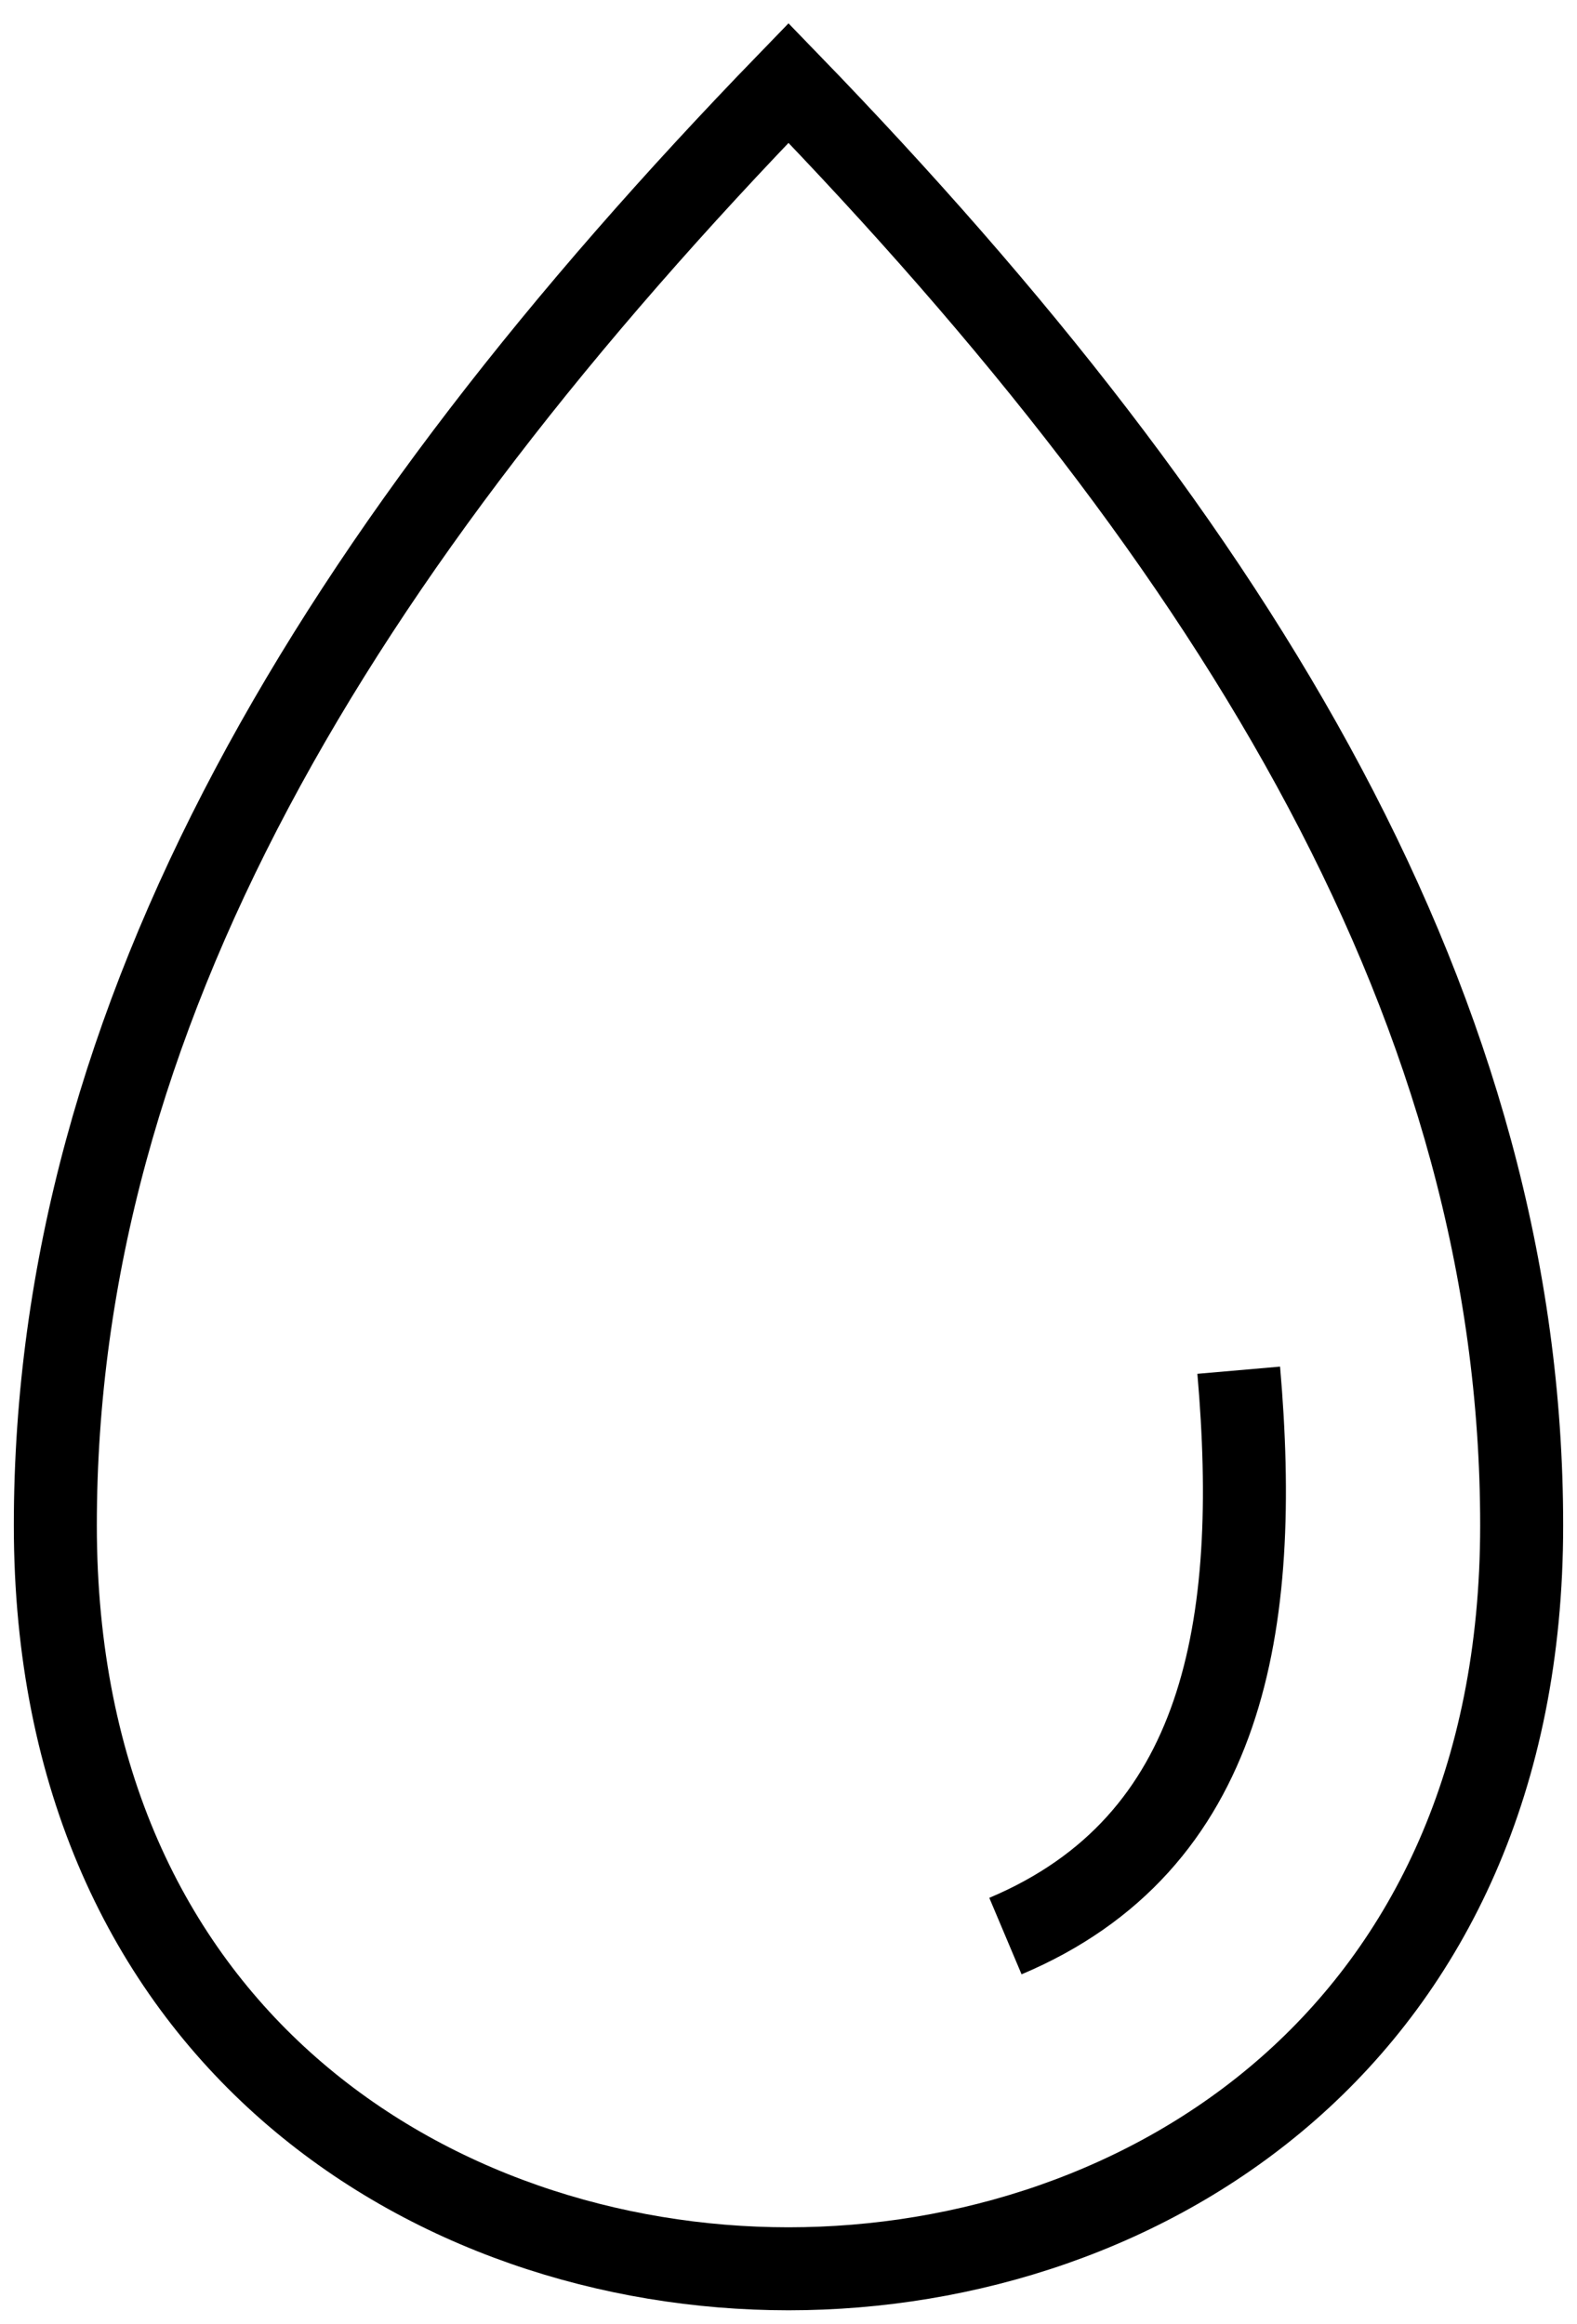 <svg width="57" height="84" viewBox="0 0 57 84" fill="none" xmlns="http://www.w3.org/2000/svg">
<path d="M44.773 49.523C45.576 58.746 44.282 66.624 36.341 69.975M28.5 3C12.114 19.914 2 36.685 2 55.132C2 73.579 15.652 82 28.5 82C41.349 82 55 73.579 55 55.132C55 36.685 44.886 19.914 28.5 3Z" stroke="black" stroke-width="3"/>
</svg>
